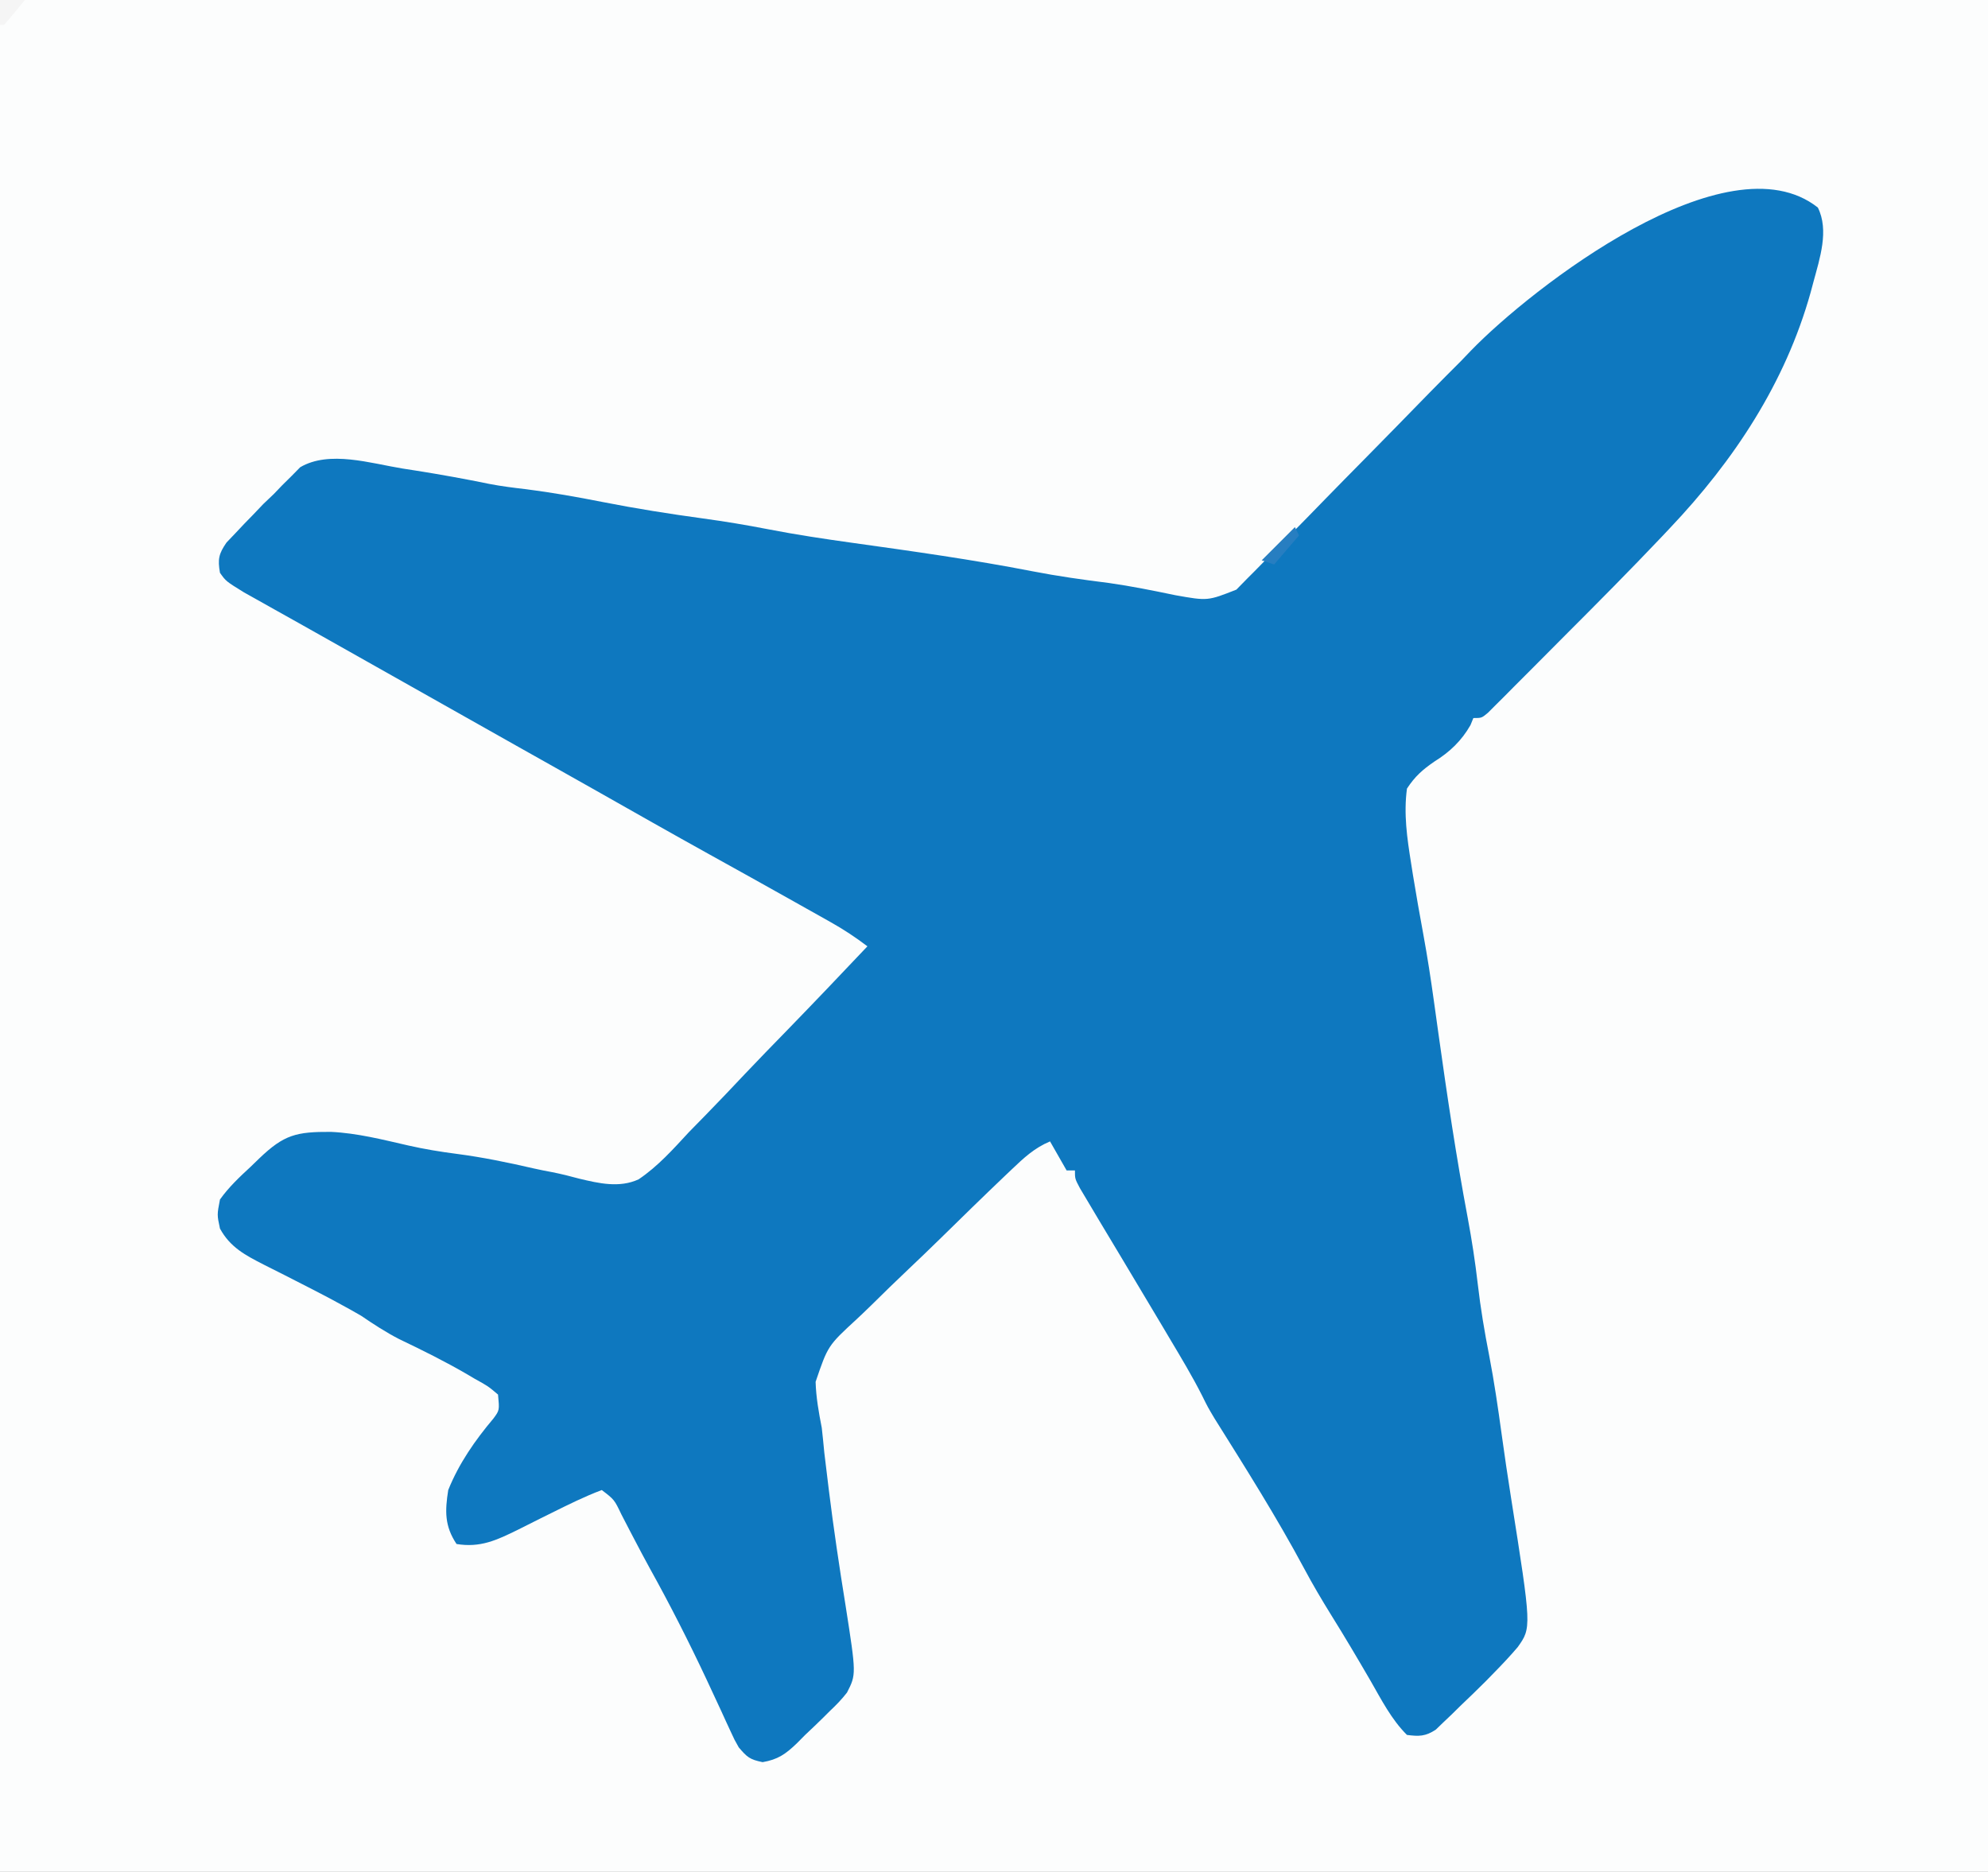 <?xml version="1.0" encoding="UTF-8"?>
<svg version="1.1" xmlns="http://www.w3.org/2000/svg" width="479" height="451">
<rect width="100%" height="100%" fill="#333333" stroke="none"/>
<path d="M0 0 C158.07 0 316.14 0 479 0 C479 148.83 479 297.66 479 451 C320.93 451 162.86 451 0 451 C0 302.17 0 153.34 0 0 Z " fill="#FCFDFD" transform="translate(0,0)"/>
<path d="M0 0 C2.755 5.509 0.455 12.304 -1.062 17.938 C-1.284 18.764 -1.505 19.591 -1.733 20.443 C-7.835 42.272 -20.204 60.967 -35.703 77.305 C-36.341 77.981 -36.979 78.657 -37.636 79.354 C-45.238 87.368 -53.019 95.205 -60.83 103.015 C-63.36 105.548 -65.882 108.088 -68.404 110.629 C-70.015 112.243 -71.626 113.856 -73.238 115.469 C-74.366 116.607 -74.366 116.607 -75.517 117.769 C-76.209 118.458 -76.901 119.147 -77.615 119.857 C-78.222 120.466 -78.83 121.076 -79.456 121.703 C-81 123 -81 123 -83 123 C-83.34 123.835 -83.34 123.835 -83.688 124.688 C-85.829 128.461 -88.7 131.194 -92.363 133.465 C-95.255 135.448 -97.07 137.056 -99 140 C-99.819 146.128 -98.967 151.925 -98 158 C-97.858 158.903 -97.715 159.806 -97.569 160.736 C-96.784 165.576 -95.93 170.401 -95.039 175.223 C-94.062 180.55 -93.244 185.886 -92.5 191.25 C-92.382 192.094 -92.264 192.937 -92.143 193.806 C-91.895 195.58 -91.648 197.354 -91.402 199.127 C-89.329 213.942 -87.131 228.711 -84.362 243.412 C-83.375 248.721 -82.554 254.011 -81.938 259.375 C-81.264 265.206 -80.302 270.915 -79.173 276.674 C-77.975 282.9 -77.066 289.153 -76.202 295.433 C-75.493 300.581 -74.738 305.718 -73.922 310.852 C-68.974 342.157 -68.974 342.157 -72.321 346.854 C-74.14 348.987 -76.036 351 -78 353 C-78.658 353.674 -79.316 354.349 -79.994 355.044 C-82.008 357.063 -84.059 359.035 -86.125 361 C-86.815 361.679 -87.504 362.359 -88.215 363.059 C-88.889 363.699 -89.563 364.34 -90.258 365 C-90.857 365.577 -91.457 366.155 -92.075 366.75 C-94.561 368.365 -96.089 368.38 -99 368 C-102.724 364.305 -105.152 359.527 -107.75 355 C-110.847 349.662 -113.984 344.362 -117.25 339.125 C-119.531 335.446 -121.713 331.757 -123.75 327.938 C-130.384 315.557 -137.922 303.625 -145.379 291.727 C-147 289 -147 289 -148.332 286.301 C-150.712 281.591 -153.427 277.095 -156.125 272.562 C-156.704 271.586 -157.283 270.61 -157.879 269.604 C-161.195 264.018 -164.528 258.442 -167.875 252.875 C-169.251 250.584 -170.626 248.292 -172 246 C-172.349 245.419 -172.697 244.839 -173.056 244.241 C-174.063 242.559 -175.063 240.873 -176.062 239.188 C-176.915 237.755 -176.915 237.755 -177.785 236.293 C-179 234 -179 234 -179 232 C-179.66 232 -180.32 232 -181 232 C-182.98 228.535 -182.98 228.535 -185 225 C-188.773 226.585 -191.295 228.955 -194.243 231.762 C-194.753 232.246 -195.262 232.729 -195.787 233.227 C-201.096 238.284 -206.338 243.411 -211.573 248.544 C-214.055 250.972 -216.556 253.376 -219.078 255.761 C-222.134 258.652 -225.148 261.582 -228.137 264.541 C-229.277 265.657 -230.43 266.758 -231.598 267.845 C-238.52 274.221 -238.52 274.221 -241.482 282.923 C-241.373 286.686 -240.724 290.307 -240 294 C-239.778 295.993 -239.57 297.988 -239.387 299.984 C-239.159 301.907 -238.925 303.829 -238.688 305.75 C-238.561 306.794 -238.435 307.838 -238.305 308.914 C-237.153 318.235 -235.77 327.519 -234.27 336.79 C-231.674 353.414 -231.674 353.414 -233.926 357.804 C-235.202 359.444 -236.545 360.832 -238.062 362.25 C-238.565 362.753 -239.068 363.256 -239.587 363.774 C-241.034 365.207 -242.516 366.605 -244 368 C-244.686 368.691 -245.372 369.382 -246.078 370.094 C-248.746 372.641 -250.585 373.928 -254.25 374.562 C-257.36 373.926 -257.997 373.356 -260 371 C-261.04 369.169 -261.04 369.169 -261.98 367.113 C-262.336 366.348 -262.691 365.582 -263.057 364.793 C-263.617 363.565 -263.617 363.565 -264.188 362.312 C-264.988 360.589 -265.79 358.867 -266.594 357.145 C-266.996 356.28 -267.398 355.416 -267.812 354.526 C-272.057 345.498 -276.576 336.599 -281.422 327.879 C-282.667 325.607 -283.881 323.325 -285.078 321.027 C-285.438 320.34 -285.797 319.653 -286.168 318.946 C-286.878 317.586 -287.584 316.225 -288.285 314.861 C-289.98 311.312 -289.98 311.312 -293 309 C-297.15 310.556 -301.063 312.513 -305.031 314.48 C-305.925 314.922 -306.818 315.363 -307.738 315.818 C-309.584 316.733 -311.425 317.658 -313.262 318.592 C-318.373 321.096 -322.276 322.941 -328 322 C-330.886 317.671 -330.802 314.079 -330 309 C-327.422 302.582 -323.539 297.022 -319.102 291.754 C-317.645 289.781 -317.645 289.781 -318 286 C-320.41 283.963 -320.41 283.963 -323.625 282.188 C-324.204 281.845 -324.783 281.502 -325.379 281.149 C-330.72 278.04 -336.234 275.302 -341.809 272.641 C-345.057 270.971 -347.982 269.053 -351 267 C-352.548 266.1 -354.111 265.224 -355.688 264.375 C-357.087 263.615 -357.087 263.615 -358.516 262.84 C-361.264 261.388 -364.024 259.97 -366.797 258.566 C-367.643 258.133 -368.489 257.7 -369.361 257.254 C-371.052 256.39 -372.748 255.535 -374.45 254.691 C-378.893 252.412 -382.53 250.529 -385 246 C-385.711 242.68 -385.711 242.68 -385 239 C-382.87 236.014 -380.313 233.607 -377.625 231.125 C-376.577 230.112 -376.577 230.112 -375.508 229.078 C-369.558 223.38 -366.605 222.664 -358.254 222.707 C-351.899 223.002 -345.775 224.583 -339.594 225.992 C-335.745 226.864 -331.916 227.497 -328 228 C-321.728 228.819 -315.607 230.078 -309.449 231.504 C-307.952 231.838 -306.449 232.142 -304.94 232.417 C-302.769 232.847 -300.617 233.38 -298.483 233.967 C-293.719 235.109 -288.758 236.266 -284.137 234.145 C-279.474 231.01 -275.763 226.83 -271.969 222.727 C-270.718 221.442 -269.462 220.161 -268.203 218.884 C-264.92 215.532 -261.694 212.13 -258.478 208.714 C-255.179 205.23 -251.828 201.797 -248.48 198.359 C-241.935 191.622 -235.45 184.829 -229 178 C-231.841 175.837 -234.674 173.965 -237.789 172.215 C-238.721 171.69 -239.653 171.164 -240.613 170.623 C-241.607 170.067 -242.601 169.511 -243.625 168.938 C-244.658 168.357 -245.69 167.776 -246.754 167.178 C-253.538 163.366 -260.337 159.582 -267.145 155.812 C-276.245 150.768 -285.291 145.627 -294.345 140.501 C-298.04 138.412 -301.738 136.33 -305.438 134.25 C-306.076 133.891 -306.714 133.532 -307.371 133.163 C-309.247 132.108 -311.124 131.054 -313 130 C-323.172 124.285 -333.334 118.553 -343.49 112.809 C-348.522 109.963 -353.556 107.122 -358.597 104.292 C-361.116 102.877 -363.633 101.458 -366.15 100.04 C-368.093 98.948 -370.039 97.863 -371.984 96.777 C-373.261 96.06 -374.537 95.343 -375.812 94.625 C-376.933 93.999 -378.053 93.372 -379.207 92.727 C-383.58 90.024 -383.58 90.024 -385 88 C-385.564 84.75 -385.309 83.448 -383.426 80.719 C-382.728 79.987 -382.031 79.254 -381.312 78.5 C-380.575 77.718 -379.838 76.935 -379.078 76.129 C-378.392 75.426 -377.707 74.724 -377 74 C-375.793 72.732 -375.793 72.732 -374.562 71.438 C-373.717 70.633 -372.871 69.829 -372 69 C-371.344 68.314 -370.688 67.628 -370.012 66.922 C-369.265 66.185 -368.519 65.447 -367.75 64.688 C-367.064 63.99 -366.378 63.293 -365.672 62.574 C-358.663 58.445 -348.639 61.645 -341.062 62.875 C-339.947 63.049 -338.831 63.223 -337.682 63.402 C-331.819 64.33 -326.002 65.381 -320.188 66.576 C-317.202 67.155 -314.208 67.524 -311.188 67.875 C-305.026 68.662 -298.968 69.734 -292.875 70.938 C-284.785 72.532 -276.694 73.812 -268.525 74.926 C-263.313 75.644 -258.164 76.492 -253 77.5 C-246.188 78.823 -239.363 79.847 -232.491 80.805 C-218.065 82.819 -203.613 84.839 -189.312 87.625 C-183.165 88.822 -177.022 89.685 -170.809 90.461 C-165.41 91.225 -160.092 92.308 -154.754 93.414 C-147.022 94.79 -147.022 94.79 -140.097 92.06 C-139.207 91.151 -138.316 90.242 -137.398 89.306 C-136.897 88.807 -136.397 88.308 -135.882 87.793 C-134.241 86.147 -132.631 84.475 -131.02 82.801 C-129.879 81.645 -128.736 80.491 -127.592 79.339 C-124.589 76.306 -121.611 73.249 -118.637 70.186 C-115.617 67.084 -112.574 64.005 -109.533 60.924 C-104.178 55.492 -98.843 50.041 -93.522 44.575 C-91.032 42.032 -88.517 39.516 -86 37 C-85.196 36.161 -84.391 35.322 -83.562 34.457 C-69.012 19.44 -21.877 -17.236 0 0 Z " fill="#0E78BF" transform="translate(438,50)"/>
<path d="M0 0 C0.33 0.66 0.66 1.32 1 2 C-0.98 4.31 -2.96 6.62 -5 9 C-5.99 8.67 -6.98 8.34 -8 8 C-5.36 5.36 -2.72 2.72 0 0 Z " fill="#277EC1" transform="translate(312,127)"/>
<path d="M0 0 C1.98 0 3.96 0 6 0 C4.358 2.021 2.691 4.02 1 6 C0.67 6 0.34 6 0 6 C0 4.02 0 2.04 0 0 Z " fill="#F5F5F5" transform="translate(0,0)"/>
</svg>
